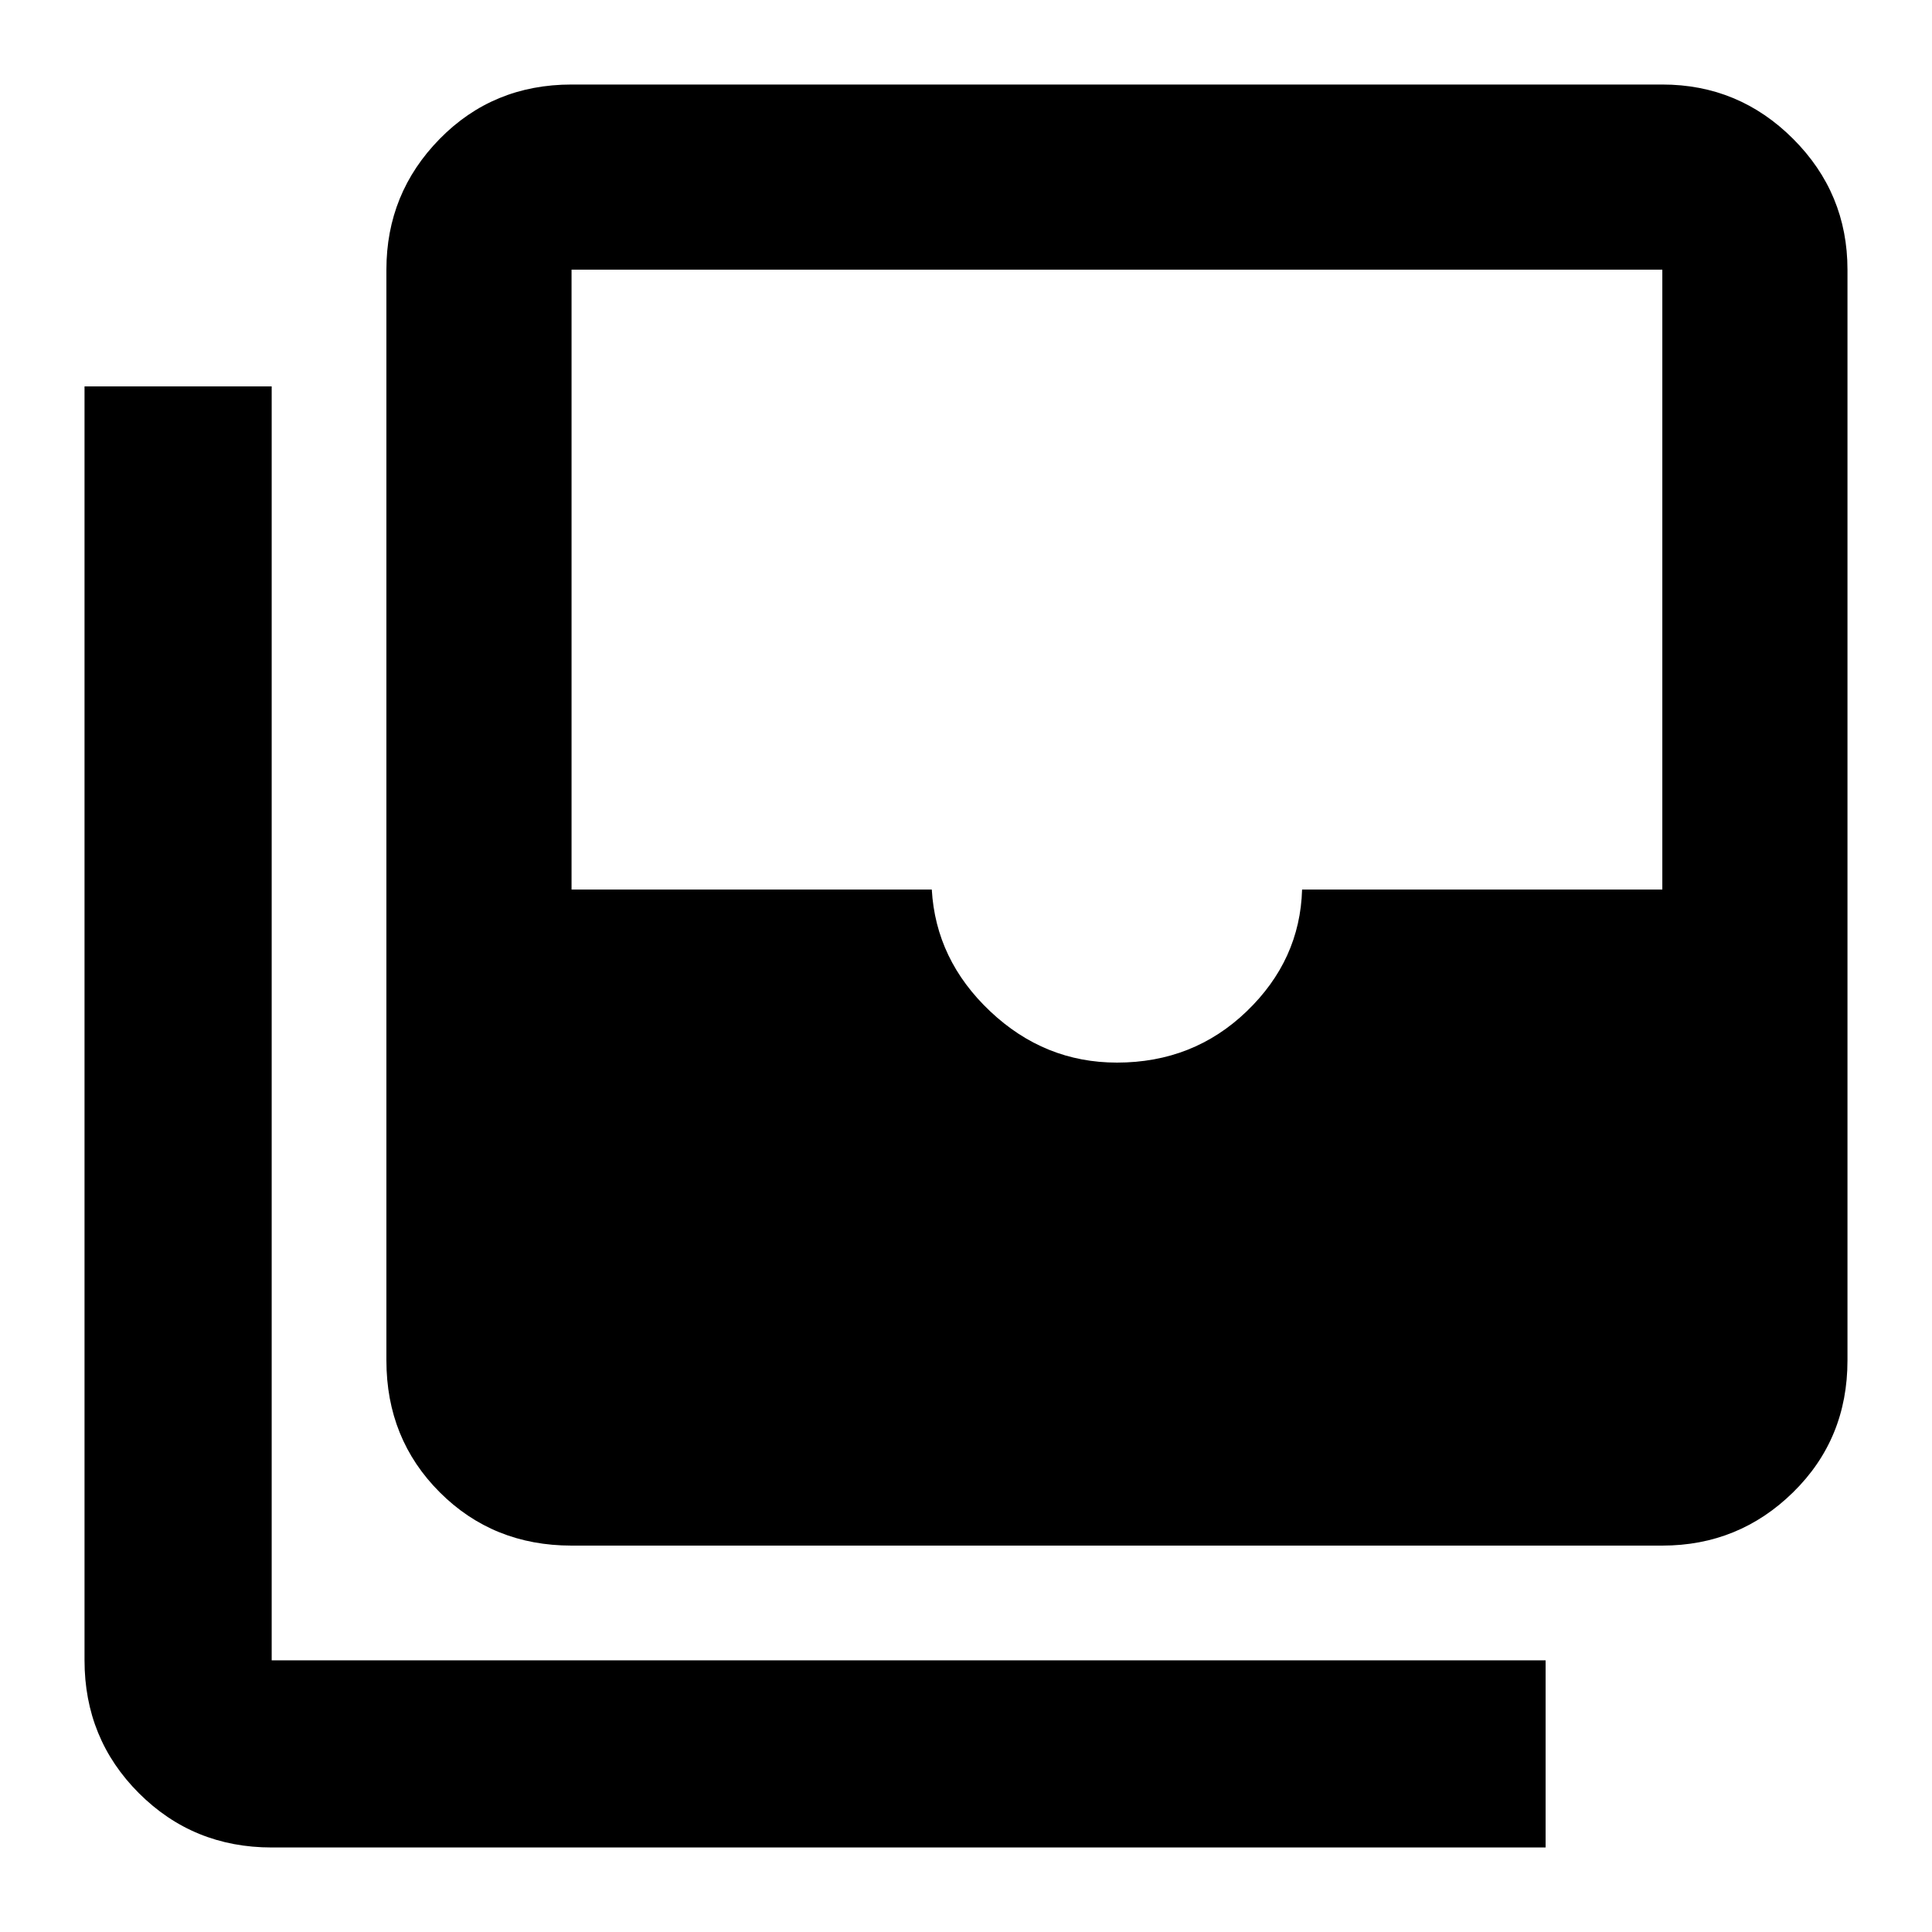 <svg xmlns="http://www.w3.org/2000/svg" height="48" width="48"><path d="M27.75 26.4q1.9 0 3.225-1.275Q32.3 23.85 32.35 22.1h8.95V6.7H14.2v15.4h8.95q.1 1.75 1.45 3.025 1.35 1.275 3.15 1.275Zm-13.55 12q-1.95 0-3.275-1.325T9.6 33.8V6.7q0-1.9 1.325-3.25T14.2 2.1h27.1q1.9 0 3.25 1.35T45.9 6.7v27.1q0 1.95-1.35 3.275T41.3 38.4Zm-7.45 7.5q-1.95 0-3.3-1.35-1.35-1.35-1.35-3.3V9.6h4.65v31.65H38.4v4.65Z"/></svg>